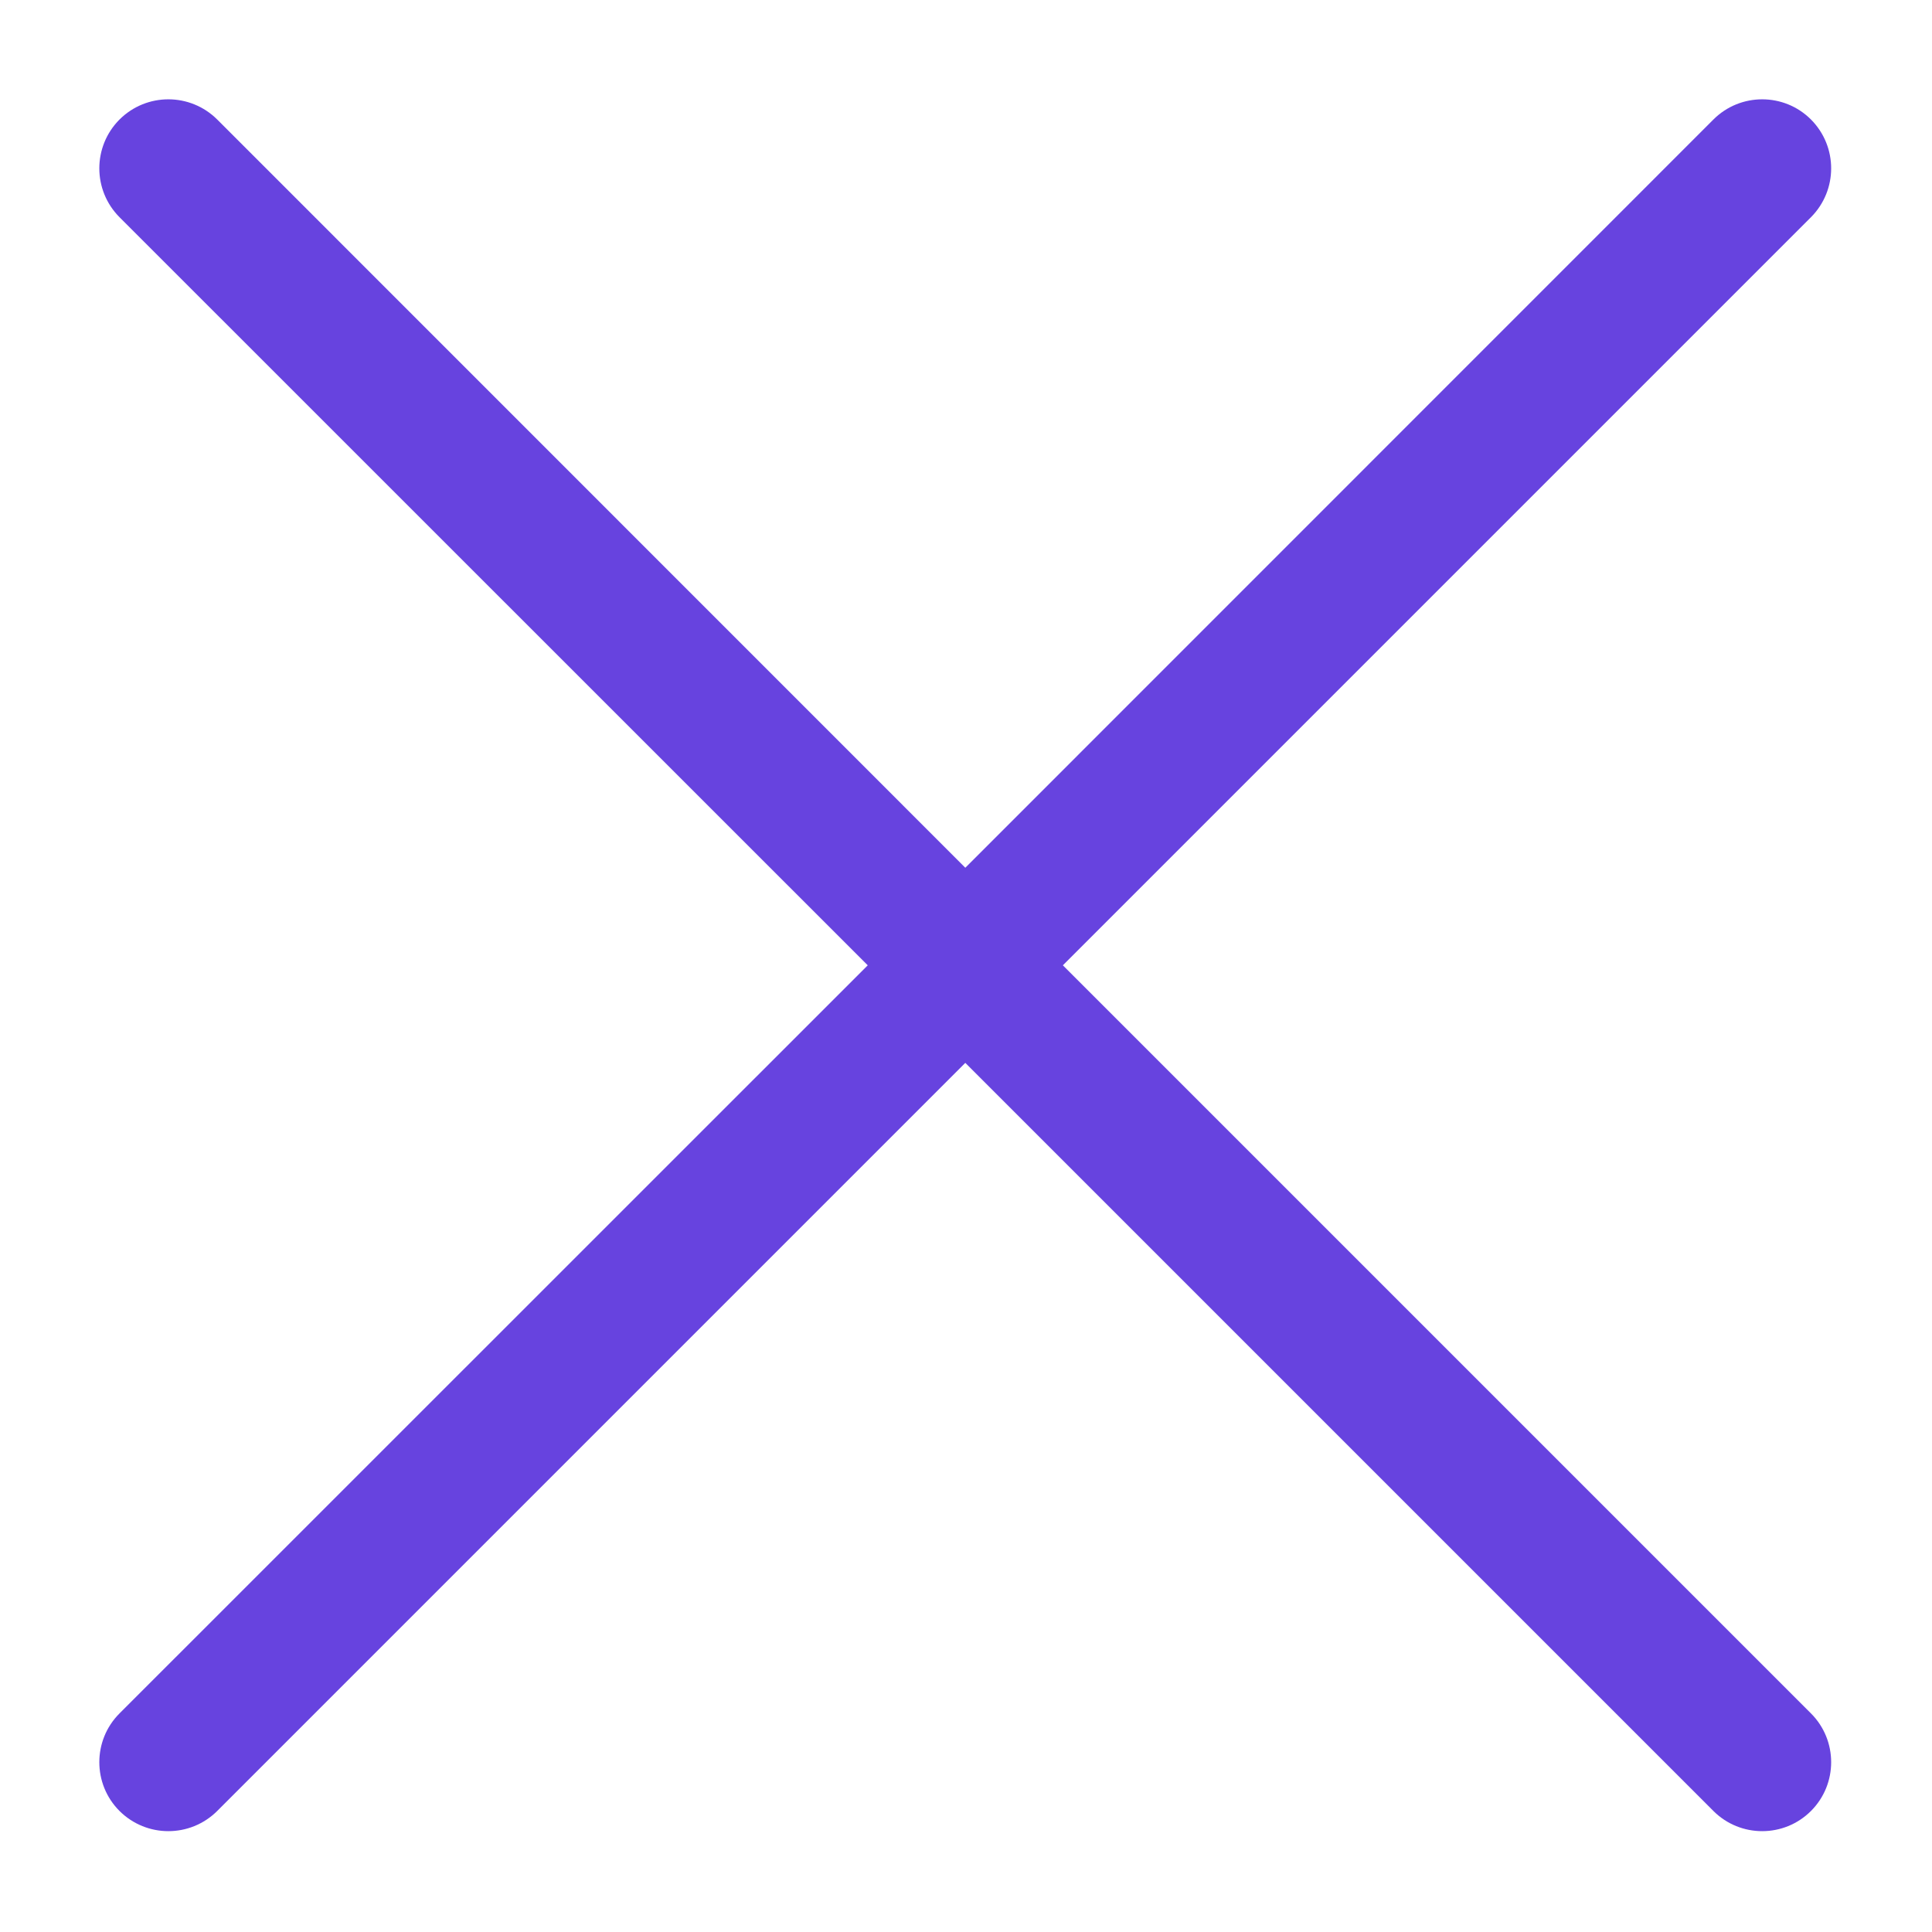 <svg width="14px" height="14px" viewBox="0 0 14 14" version="1.1" xmlns="http://www.w3.org/2000/svg">
    <!-- Generator: Sketch 49.1 (51147) - http://www.bohemiancoding.com/sketch -->
    <desc>Created with Sketch.</desc>
    <defs></defs>
    <g id="Page-1" stroke="none" stroke-width="1" fill="none" fill-rule="evenodd">
        <g id="landing" transform="translate(-1054, -14593)" fill="#6743DF" fill-rule="nonzero">
            <g id="leadership" transform="translate(-234, 13107)">
                <g id="bio" transform="translate(580, 1460)">
                    <g id="icons/general/16px/close" transform="translate(708, 26)">
                        <path d="M6.995,6.288 L12.416,0.866 C12.611,0.671 12.928,0.671 13.123,0.866 C13.318,1.062 13.318,1.378 13.123,1.574 L7.702,6.995 L13.123,12.416 C13.318,12.611 13.318,12.928 13.123,13.123 C12.928,13.318 12.611,13.318 12.416,13.123 L6.995,7.702 L1.574,13.123 C1.378,13.318 1.062,13.318 0.866,13.123 C0.671,12.928 0.671,12.611 0.866,12.416 L6.288,6.995 L0.866,1.574 C0.671,1.378 0.671,1.062 0.866,0.866 C1.062,0.671 1.378,0.671 1.574,0.866 L6.995,6.288 Z" id="Combined-Shape"></path>
                    </g>
                </g>
            </g>
        </g>
    </g>
</svg>